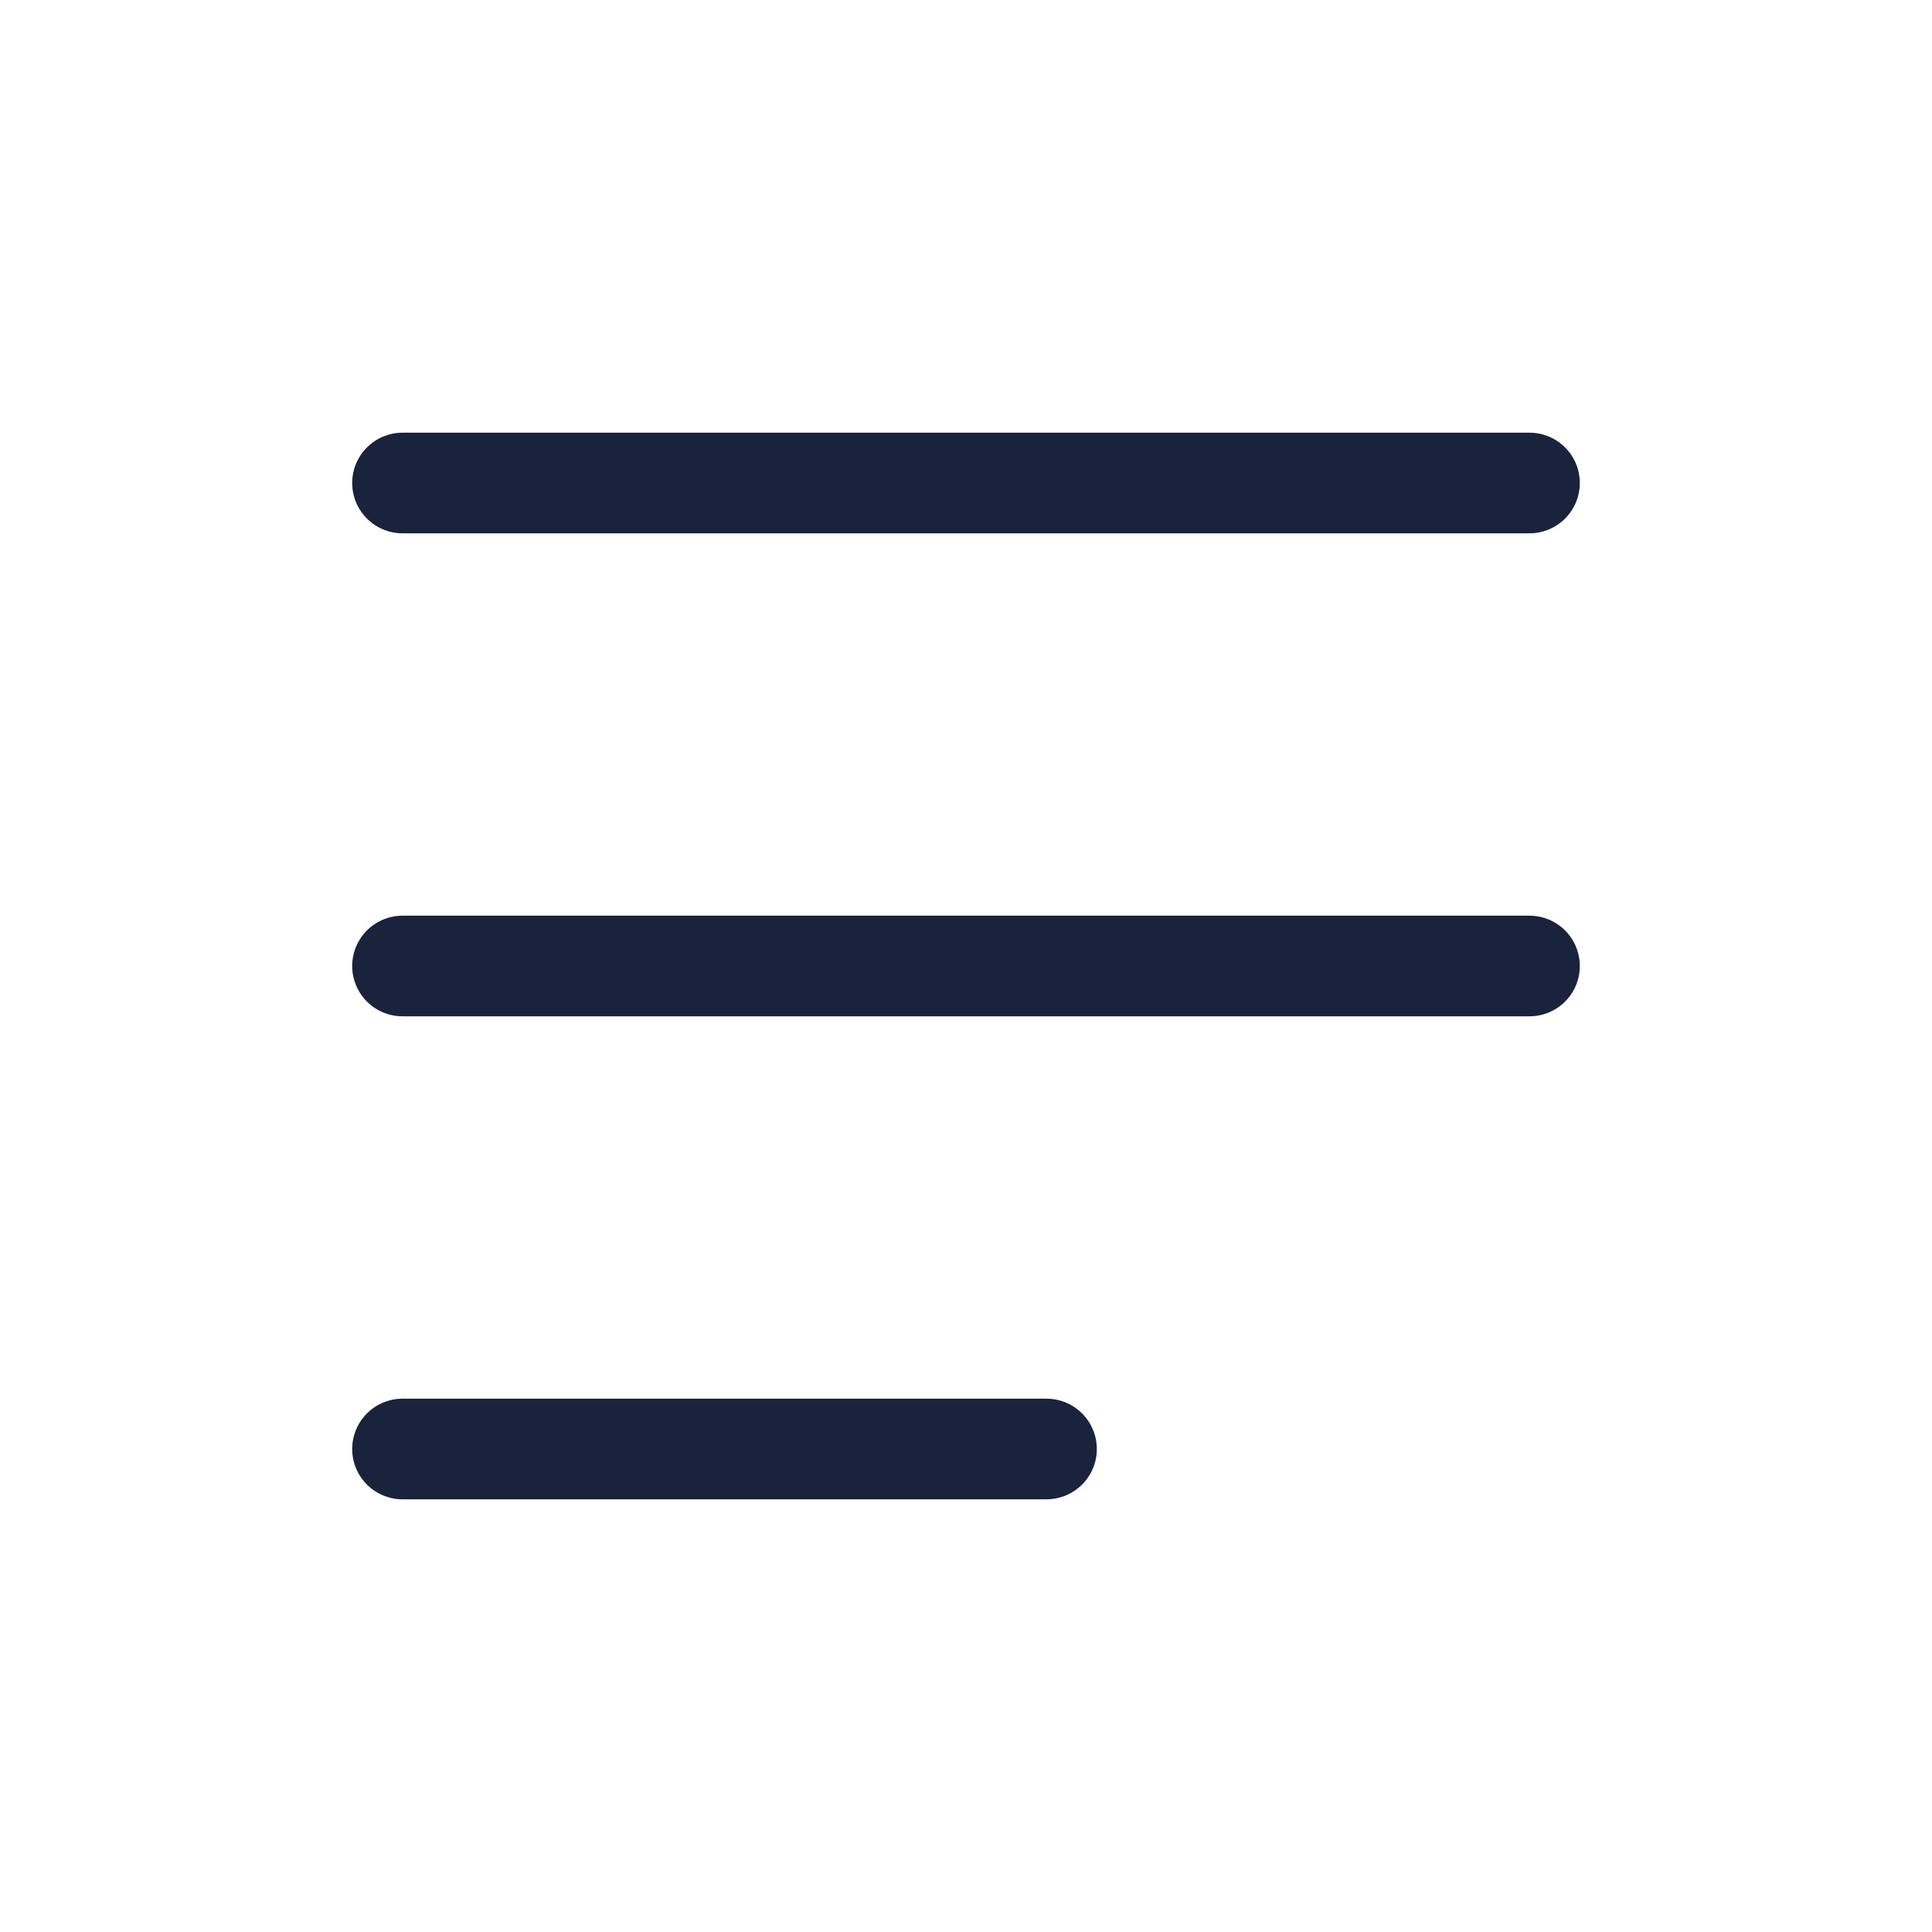 <svg width="24" height="24" viewBox="0 0 24 24" fill="none" xmlns="http://www.w3.org/2000/svg">
<path d="M5 12H19" stroke="#19233C" stroke-width="1.25" stroke-linecap="round" stroke-linejoin="round"/>
<path d="M5 6H19" stroke="#19233C" stroke-width="1.25" stroke-linecap="round" stroke-linejoin="round"/>
<path d="M5 18H13" stroke="#19233C" stroke-width="1.25" stroke-linecap="round" stroke-linejoin="round"/>
</svg>
